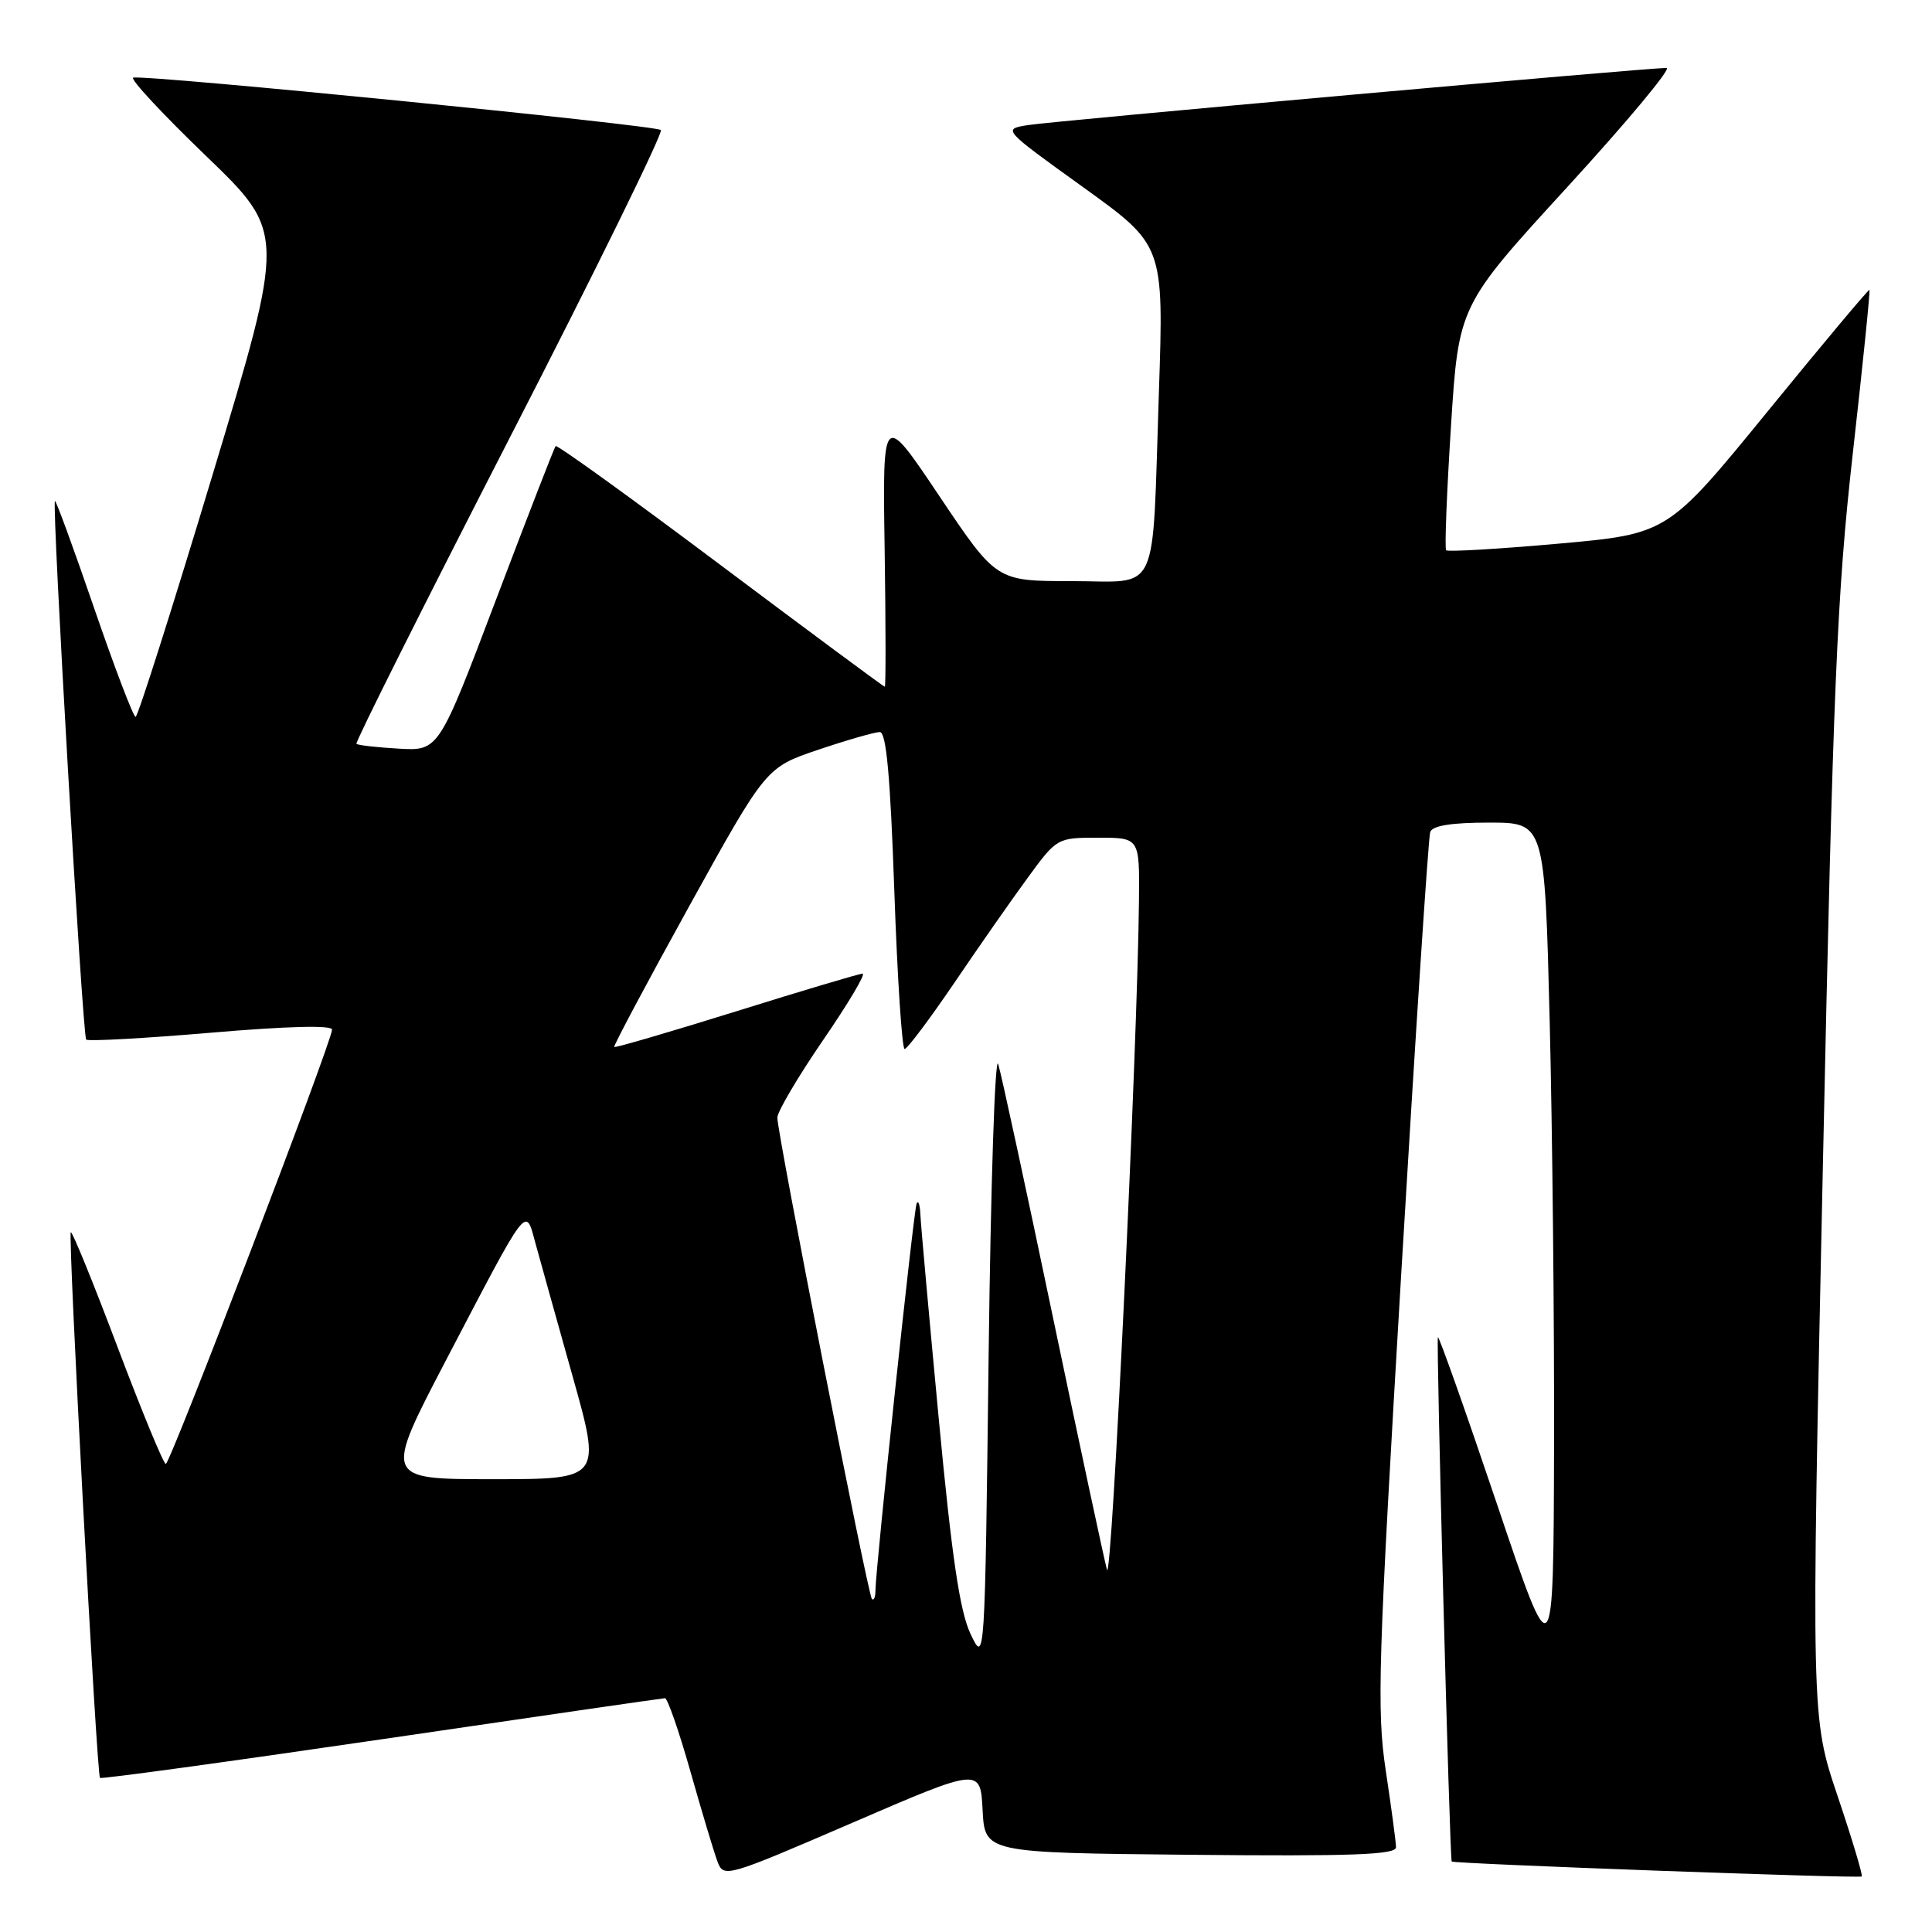 <?xml version="1.0" encoding="UTF-8" standalone="no"?>
<!DOCTYPE svg PUBLIC "-//W3C//DTD SVG 1.1//EN" "http://www.w3.org/Graphics/SVG/1.1/DTD/svg11.dtd" >
<svg xmlns="http://www.w3.org/2000/svg" xmlns:xlink="http://www.w3.org/1999/xlink" version="1.1" viewBox="0 0 256 256">
 <g >
 <path fill="currentColor"
d=" M 130.20 239.85 C 130.50 245.50 130.50 245.50 157.75 245.77 C 179.22 245.98 185.00 245.76 184.98 244.77 C 184.97 244.07 184.36 239.50 183.62 234.61 C 182.41 226.53 182.60 220.43 185.68 168.61 C 187.55 137.20 189.27 110.94 189.51 110.25 C 189.80 109.40 192.31 109.00 197.31 109.00 C 204.68 109.00 204.68 109.00 205.34 135.25 C 205.70 149.69 205.96 175.00 205.92 191.50 C 205.84 221.50 205.84 221.50 198.32 199.19 C 194.18 186.92 190.67 177.02 190.53 177.19 C 190.28 177.49 192.09 246.35 192.36 246.66 C 192.63 246.96 246.40 248.93 246.69 248.64 C 246.85 248.48 245.41 243.67 243.48 237.95 C 239.98 227.55 239.98 227.55 241.54 154.53 C 242.90 90.71 243.40 78.80 245.51 60.04 C 246.84 48.24 247.83 38.51 247.71 38.41 C 247.59 38.32 241.53 45.55 234.24 54.49 C 220.98 70.74 220.98 70.74 206.49 72.04 C 198.52 72.75 191.82 73.14 191.62 72.91 C 191.41 72.69 191.70 65.30 192.26 56.50 C 193.28 40.50 193.28 40.50 207.71 24.75 C 215.64 16.09 221.54 9.00 220.83 9.00 C 218.17 9.00 139.38 16.05 136.17 16.58 C 132.84 17.12 132.84 17.12 143.53 24.81 C 154.21 32.50 154.21 32.50 153.56 52.00 C 152.63 79.56 153.82 77.00 141.93 77.00 C 132.03 77.00 132.03 77.00 124.48 65.75 C 116.94 54.50 116.94 54.50 117.22 72.75 C 117.37 82.79 117.38 91.00 117.24 91.00 C 117.10 91.00 107.30 83.74 95.46 74.86 C 83.63 65.98 73.80 58.89 73.62 59.11 C 73.44 59.32 69.88 68.50 65.71 79.50 C 58.13 99.50 58.13 99.50 52.84 99.20 C 49.94 99.03 47.41 98.75 47.23 98.56 C 47.04 98.37 56.18 80.14 67.53 58.03 C 78.89 35.93 87.90 17.57 87.57 17.23 C 86.91 16.58 19.06 9.84 17.65 10.29 C 17.19 10.44 21.54 15.12 27.33 20.69 C 37.84 30.82 37.84 30.82 28.17 62.90 C 22.85 80.54 18.26 94.98 17.97 94.99 C 17.67 94.99 15.20 88.51 12.47 80.57 C 9.75 72.64 7.41 66.26 7.28 66.39 C 6.85 66.81 10.94 137.27 11.42 137.75 C 11.67 138.00 19.11 137.59 27.94 136.84 C 37.98 135.98 44.00 135.82 44.00 136.43 C 44.00 137.96 22.56 193.96 21.97 193.98 C 21.67 193.99 18.80 187.02 15.57 178.48 C 12.35 169.94 9.56 163.10 9.38 163.28 C 8.99 163.68 12.81 235.14 13.25 235.58 C 13.42 235.75 30.20 233.45 50.53 230.47 C 70.86 227.48 87.78 225.03 88.11 225.02 C 88.45 225.01 89.97 229.39 91.49 234.75 C 93.01 240.11 94.62 245.49 95.08 246.69 C 95.89 248.84 96.25 248.73 112.91 241.54 C 129.91 234.20 129.91 234.20 130.20 239.85 Z  M 128.60 216.50 C 127.18 213.51 126.12 206.32 124.39 188.00 C 123.12 174.53 122.02 162.38 121.96 161.00 C 121.90 159.62 121.67 158.95 121.45 159.50 C 121.05 160.53 116.00 208.01 116.00 210.78 C 116.00 211.63 115.79 212.12 115.53 211.87 C 115.00 211.34 103.01 150.27 103.00 148.09 C 103.00 147.32 105.72 142.70 109.05 137.84 C 112.39 132.98 114.75 129.01 114.30 129.01 C 113.86 129.02 106.33 131.26 97.57 134.00 C 88.81 136.73 81.53 138.86 81.39 138.73 C 81.26 138.59 85.73 130.20 91.32 120.08 C 101.50 101.68 101.50 101.68 108.44 99.34 C 112.26 98.05 115.92 97.00 116.58 97.00 C 117.44 97.00 117.97 102.85 118.50 118.00 C 118.90 129.55 119.52 139.00 119.87 139.00 C 120.21 139.00 123.17 135.06 126.44 130.25 C 129.70 125.44 134.10 119.14 136.22 116.25 C 140.04 111.03 140.09 111.00 145.53 111.00 C 151.00 111.00 151.00 111.00 150.92 119.25 C 150.74 138.49 147.31 210.29 146.68 208.00 C 146.30 206.62 143.08 191.55 139.51 174.50 C 135.95 157.45 132.69 142.38 132.27 141.00 C 131.84 139.62 131.28 156.95 131.00 179.50 C 130.50 220.50 130.50 220.50 128.60 216.50 Z  M 59.09 180.25 C 70.09 159.20 69.61 159.84 70.92 164.63 C 71.50 166.76 73.72 174.69 75.84 182.25 C 79.71 196.00 79.71 196.00 65.29 196.00 C 50.87 196.00 50.87 196.00 59.09 180.25 Z "/>
</g>
</svg>